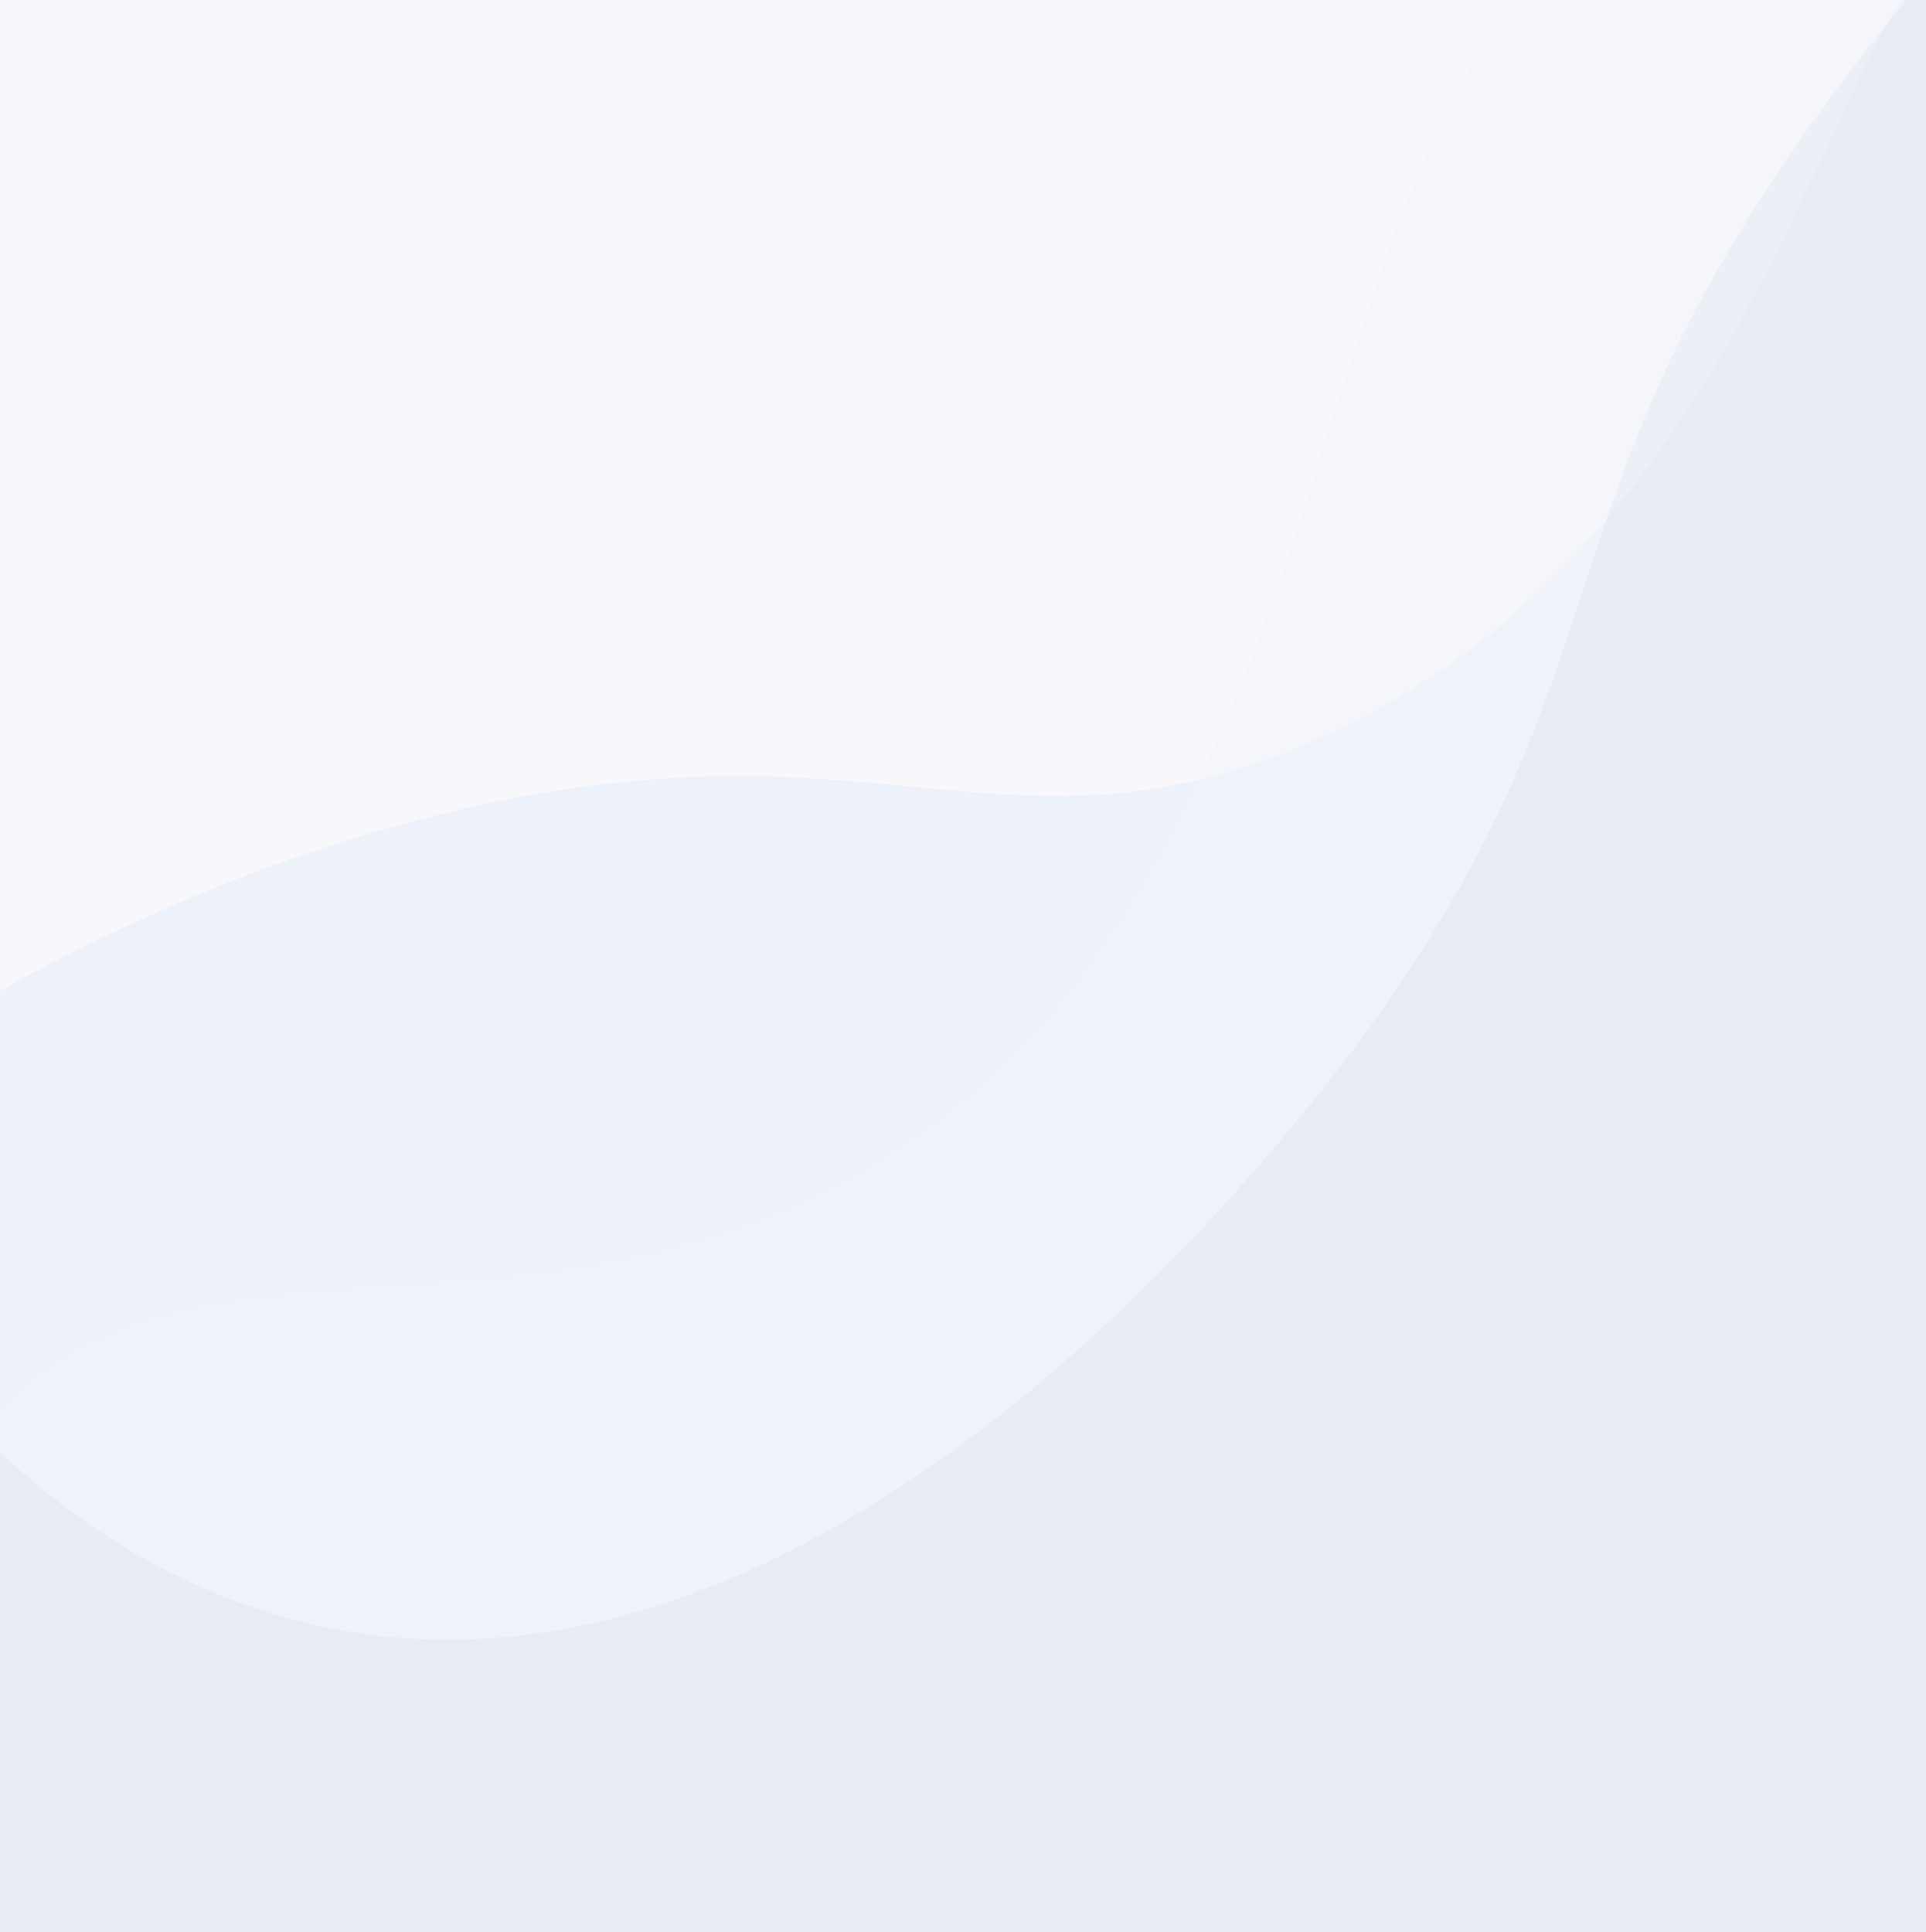 <?xml version="1.0" encoding="utf-8"?>
<!-- Generator: Adobe Illustrator 22.1.0, SVG Export Plug-In . SVG Version: 6.00 Build 0)  -->
<svg version="1.1" id="Layer_1" xmlns="http://www.w3.org/2000/svg" xmlns:xlink="http://www.w3.org/1999/xlink" x="0px" y="0px"
	 viewBox="0 0 1204 1208" style="enable-background:new 0 0 1204 1208;" xml:space="preserve">
<style type="text/css">
	.st0{fill:#F8F8FC;}
	.st1{opacity:0.8;fill:#E9EEF8;}
	.st2{opacity:0.5;fill:#F2F4FA;}
	.st3{opacity:0.2;fill:#C8D3E3;}
</style>
<rect class="st0" width="1204" height="1208"/>
<path class="st1" d="M-289.9,952c-17.5-165.6,310.6-393.6,606.7-452.2c234.7-46.5,317.1,39.7,493.8-32.1
	C1130.5,337.6,1145.4-60.7,1255-53.4c156.9,10.4,460.9,848,84.6,1248.8C890.8,1673.5-258.9,1245.3-289.9,952z"/>
<path class="st2" d="M1031.5-47.3c-239.9,55.6-154,637.7-538.3,803.6c-203.7,87.9-402.5-0.3-510.4,147
	C-76.3,984-83,1101.2-46.9,1186.9c103.9,246.6,565.4,239.4,643.7,238.2c312.6-4.9,981.7-137.3,1064.7-611.6
	C1738.3,374.4,1268.2-102.2,1031.5-47.3z"/>
<path class="st3" d="M-164.9,672.4c41,88,148,283.8,342.5,338.6c346,97.4,657.7-338.5,688.7-382.9c136.4-196,105.6-295.1,223-485.8
	c150.5-244.4,449.7-512.2,653.5-462.9c373.8,90.3,684.5,1312.5,267.8,1946.5c-513.6,781.4-2037.8,525.3-2271.3-201.6
	C-300.9,1299.1-334.4,1061.7-164.9,672.4z"/>
</svg>
